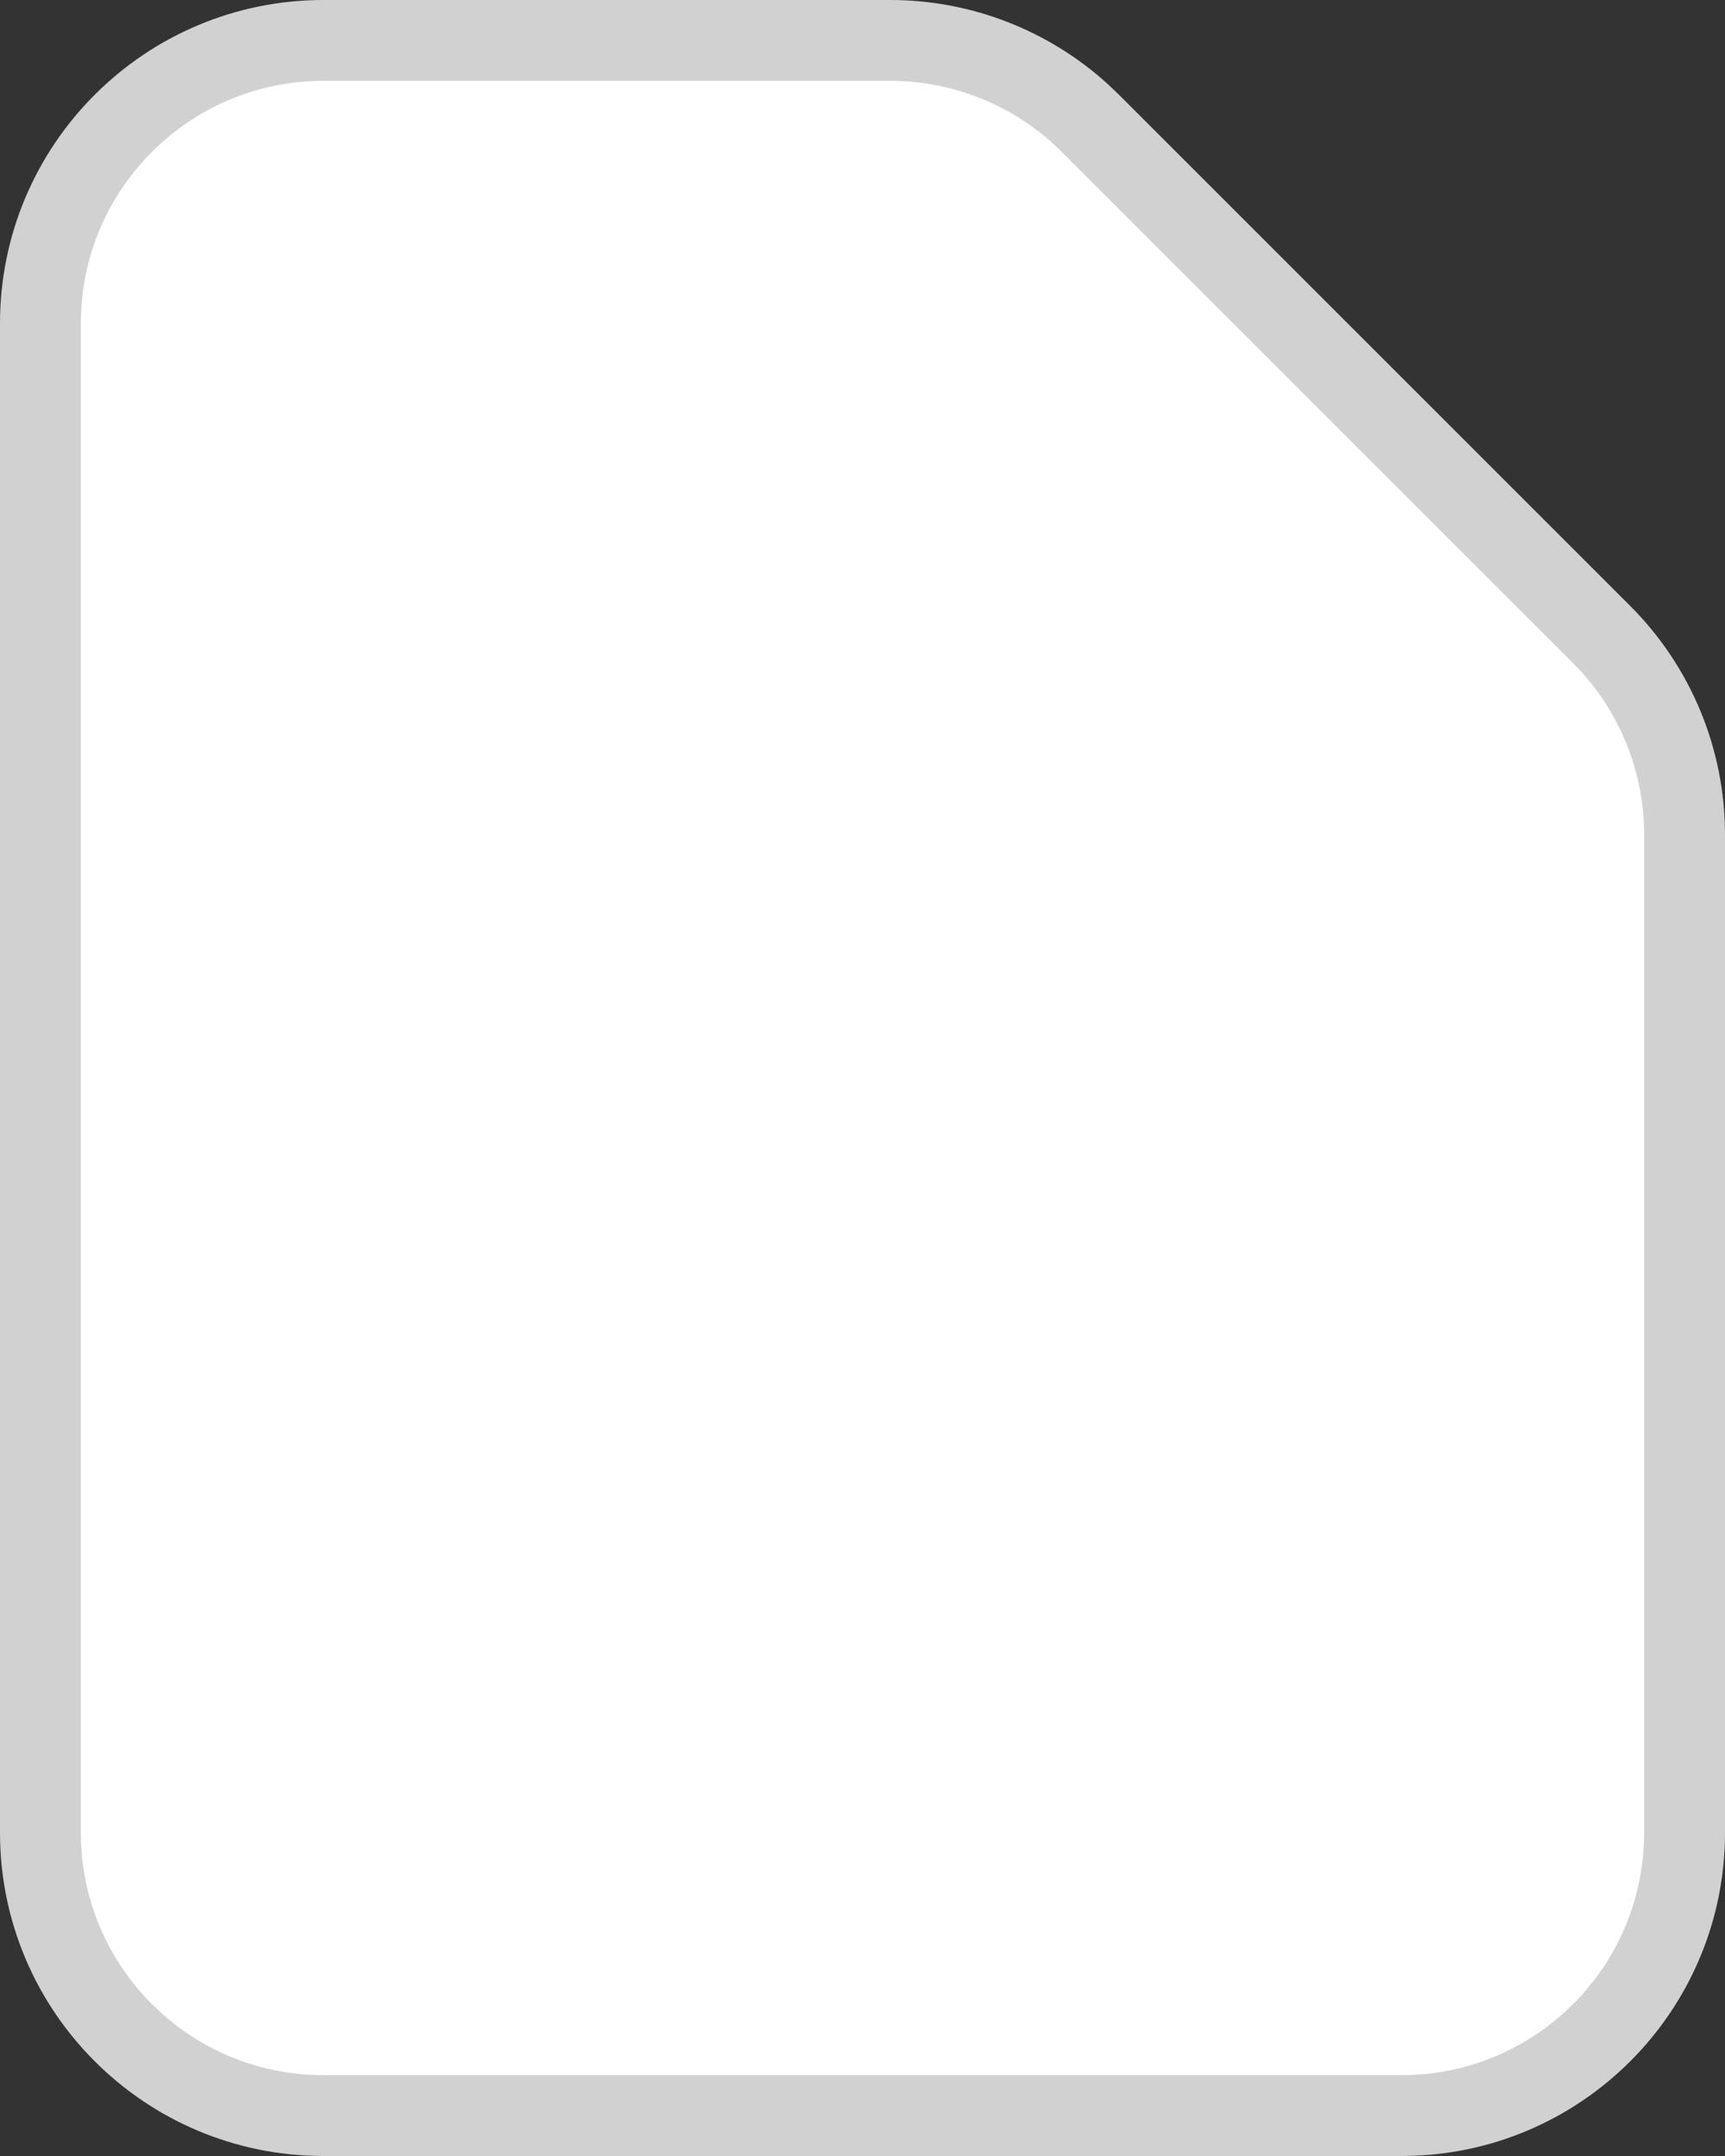 <svg width="32" height="40" viewBox="0 0 32 40" fill="none" xmlns="http://www.w3.org/2000/svg">
<rect x="0" y="0" width="32" height="40" fill="#333333" stroke="none"/>
<path d="M6 0.75H16.515C17.82 0.75 19.075 1.236 20.038 2.108L20.227 2.288L29.712 11.773C30.697 12.758 31.25 14.093 31.25 15.485V34C31.25 36.9 28.899 39.25 26 39.25H6C3.101 39.25 0.75 36.9 0.75 34V6C0.75 3.101 3.101 0.75 6 0.75Z" fill="white" stroke="#D1D1D1" stroke-width="1.5"/>
</svg>
